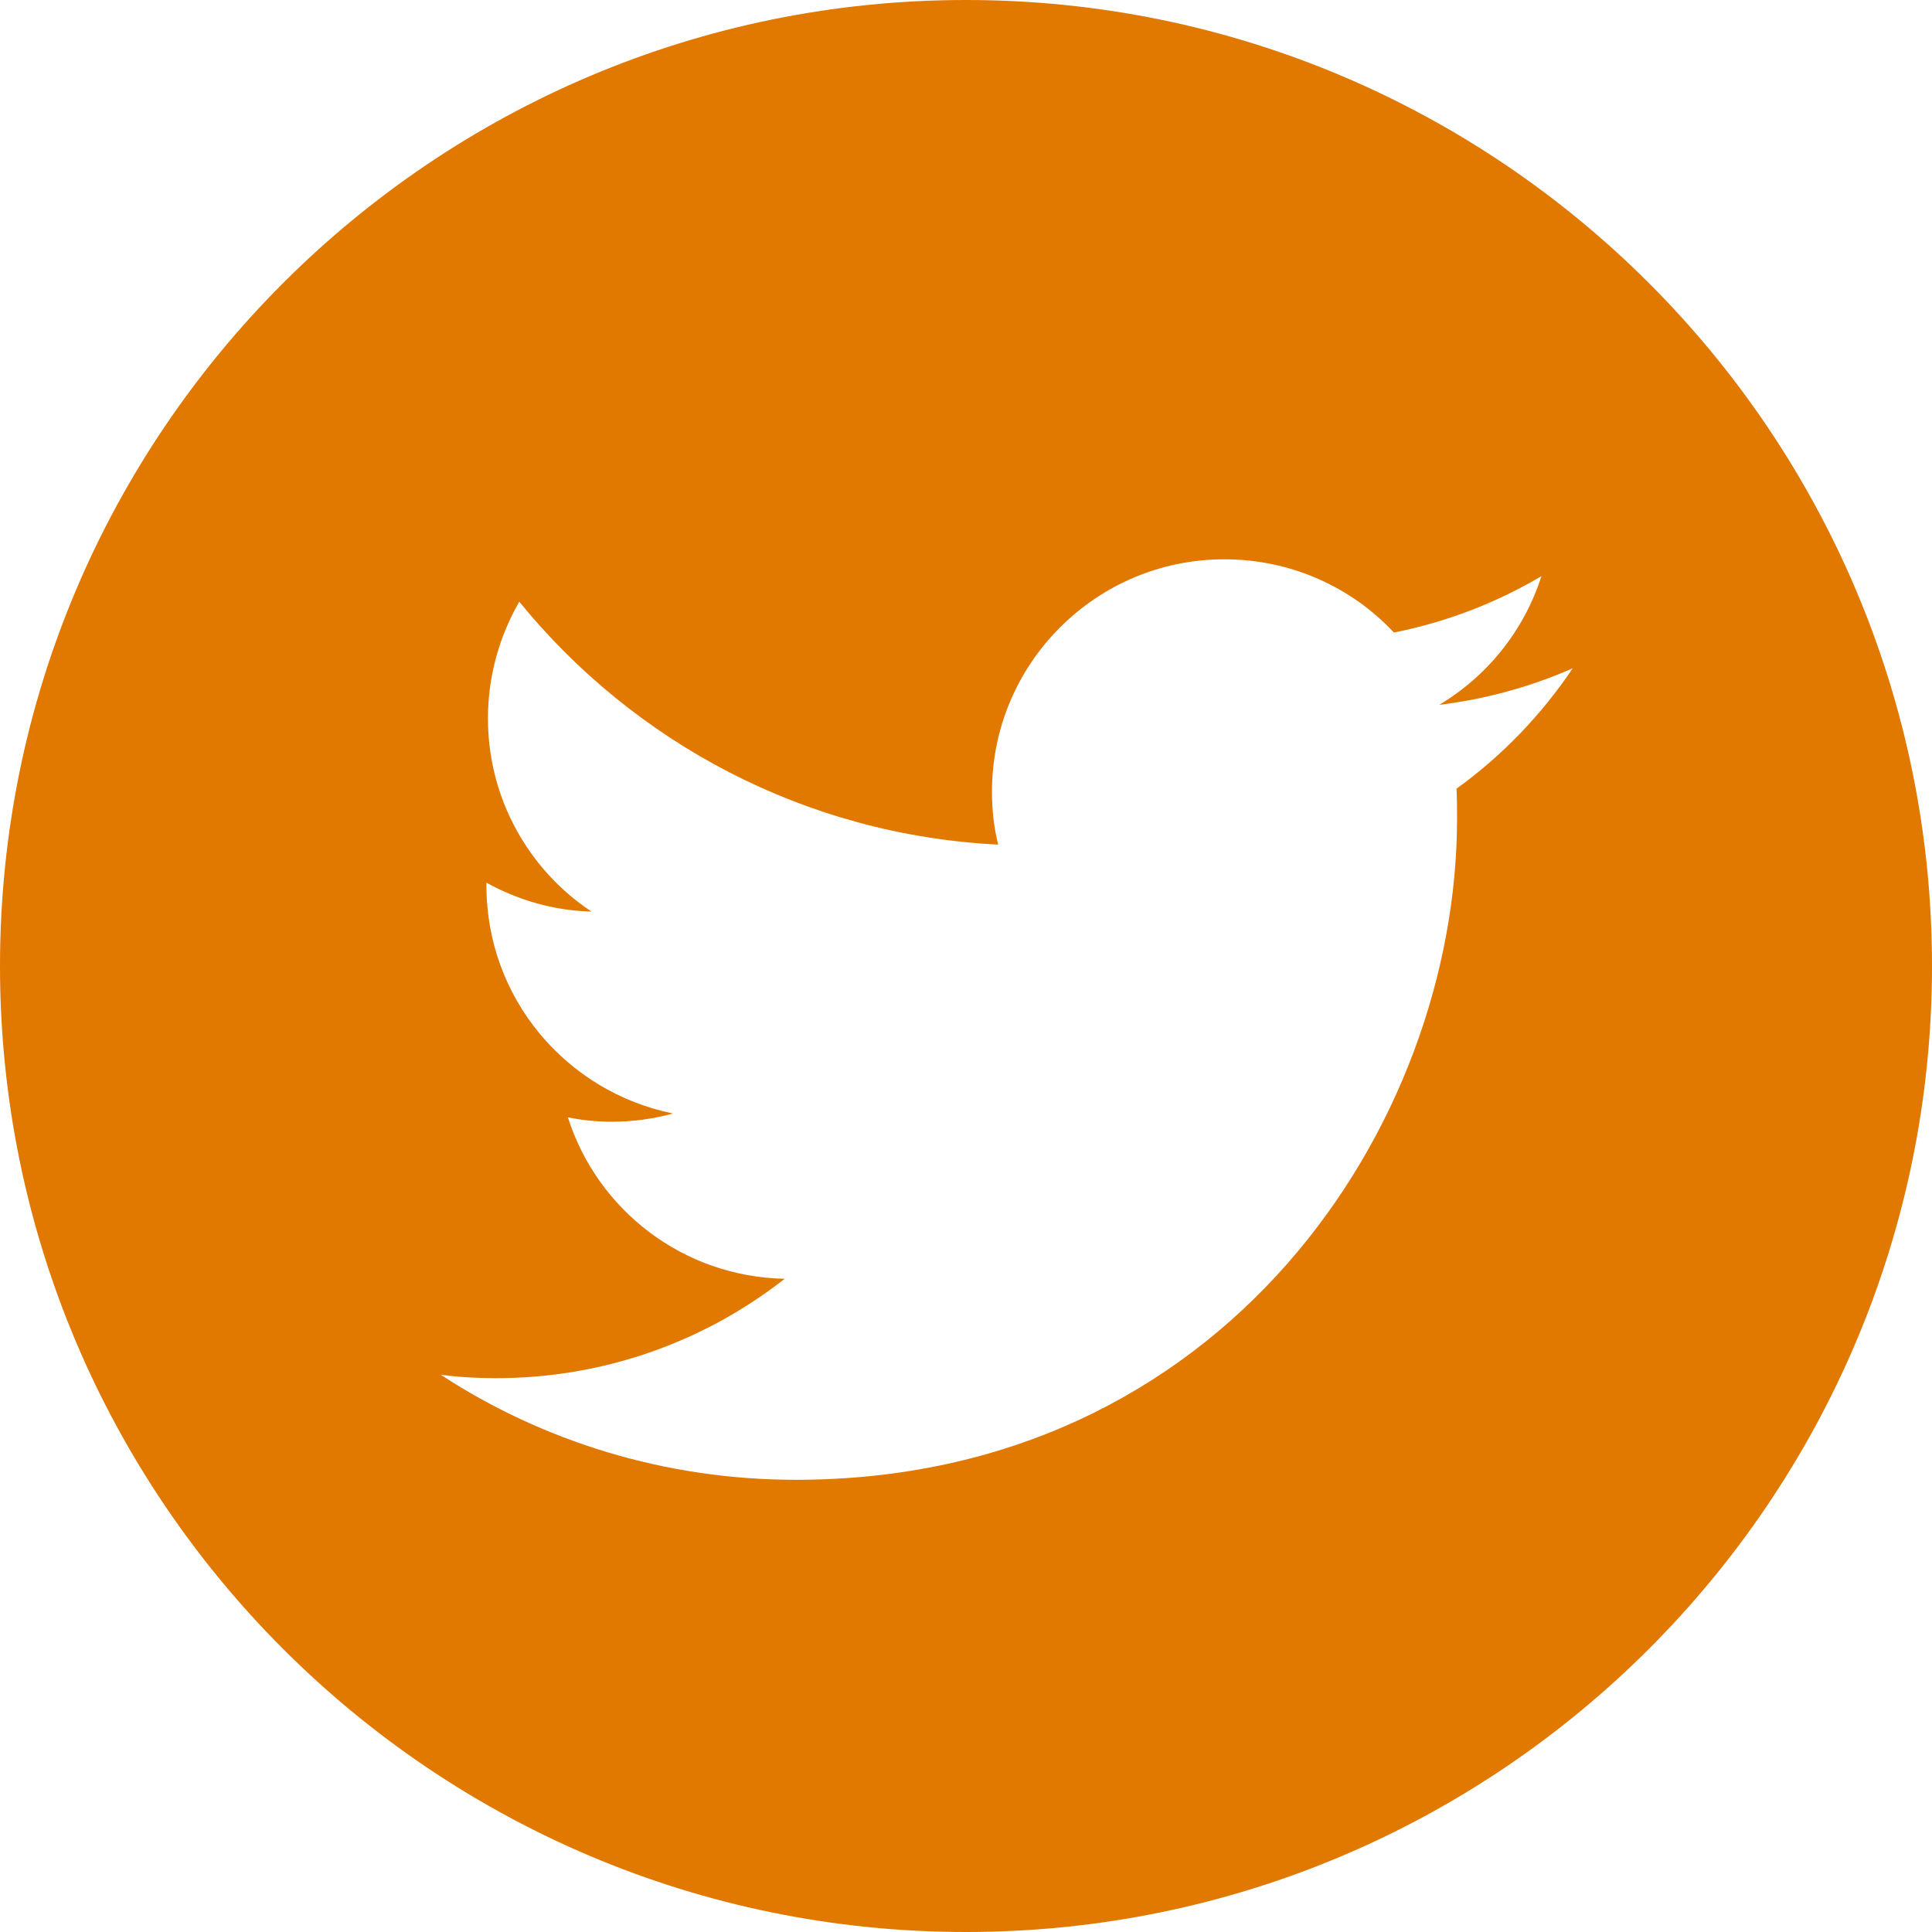 <svg width="18" height="18" viewBox="0 0 18 18" fill="none" xmlns="http://www.w3.org/2000/svg">
<path fill-rule="evenodd" clip-rule="evenodd" d="M9 0C13.967 0 18 4.033 18 9C18 13.967 13.967 18 9 18C4.033 18 0 13.967 0 9C0 4.033 4.033 0 9 0ZM7.415 13.787C11.397 13.787 13.575 10.487 13.575 7.626C13.575 7.532 13.575 7.438 13.57 7.348C13.993 7.043 14.361 6.661 14.653 6.226C14.267 6.396 13.849 6.513 13.409 6.567C13.858 6.298 14.199 5.875 14.361 5.368C13.943 5.615 13.481 5.795 12.987 5.893C12.592 5.471 12.03 5.211 11.406 5.211C10.212 5.211 9.242 6.181 9.242 7.375C9.242 7.546 9.26 7.712 9.3 7.869C7.5 7.779 5.906 6.917 4.838 5.606C4.654 5.925 4.546 6.298 4.546 6.693C4.546 7.442 4.928 8.107 5.511 8.493C5.156 8.484 4.824 8.385 4.532 8.224V8.251C4.532 9.302 5.277 10.172 6.27 10.374C6.09 10.424 5.897 10.451 5.7 10.451C5.56 10.451 5.426 10.437 5.291 10.41C5.565 11.273 6.364 11.896 7.311 11.914C6.571 12.494 5.637 12.84 4.622 12.84C4.447 12.84 4.276 12.831 4.106 12.808C5.053 13.427 6.194 13.787 7.415 13.787Z" fill="#E17800"/>
</svg>

